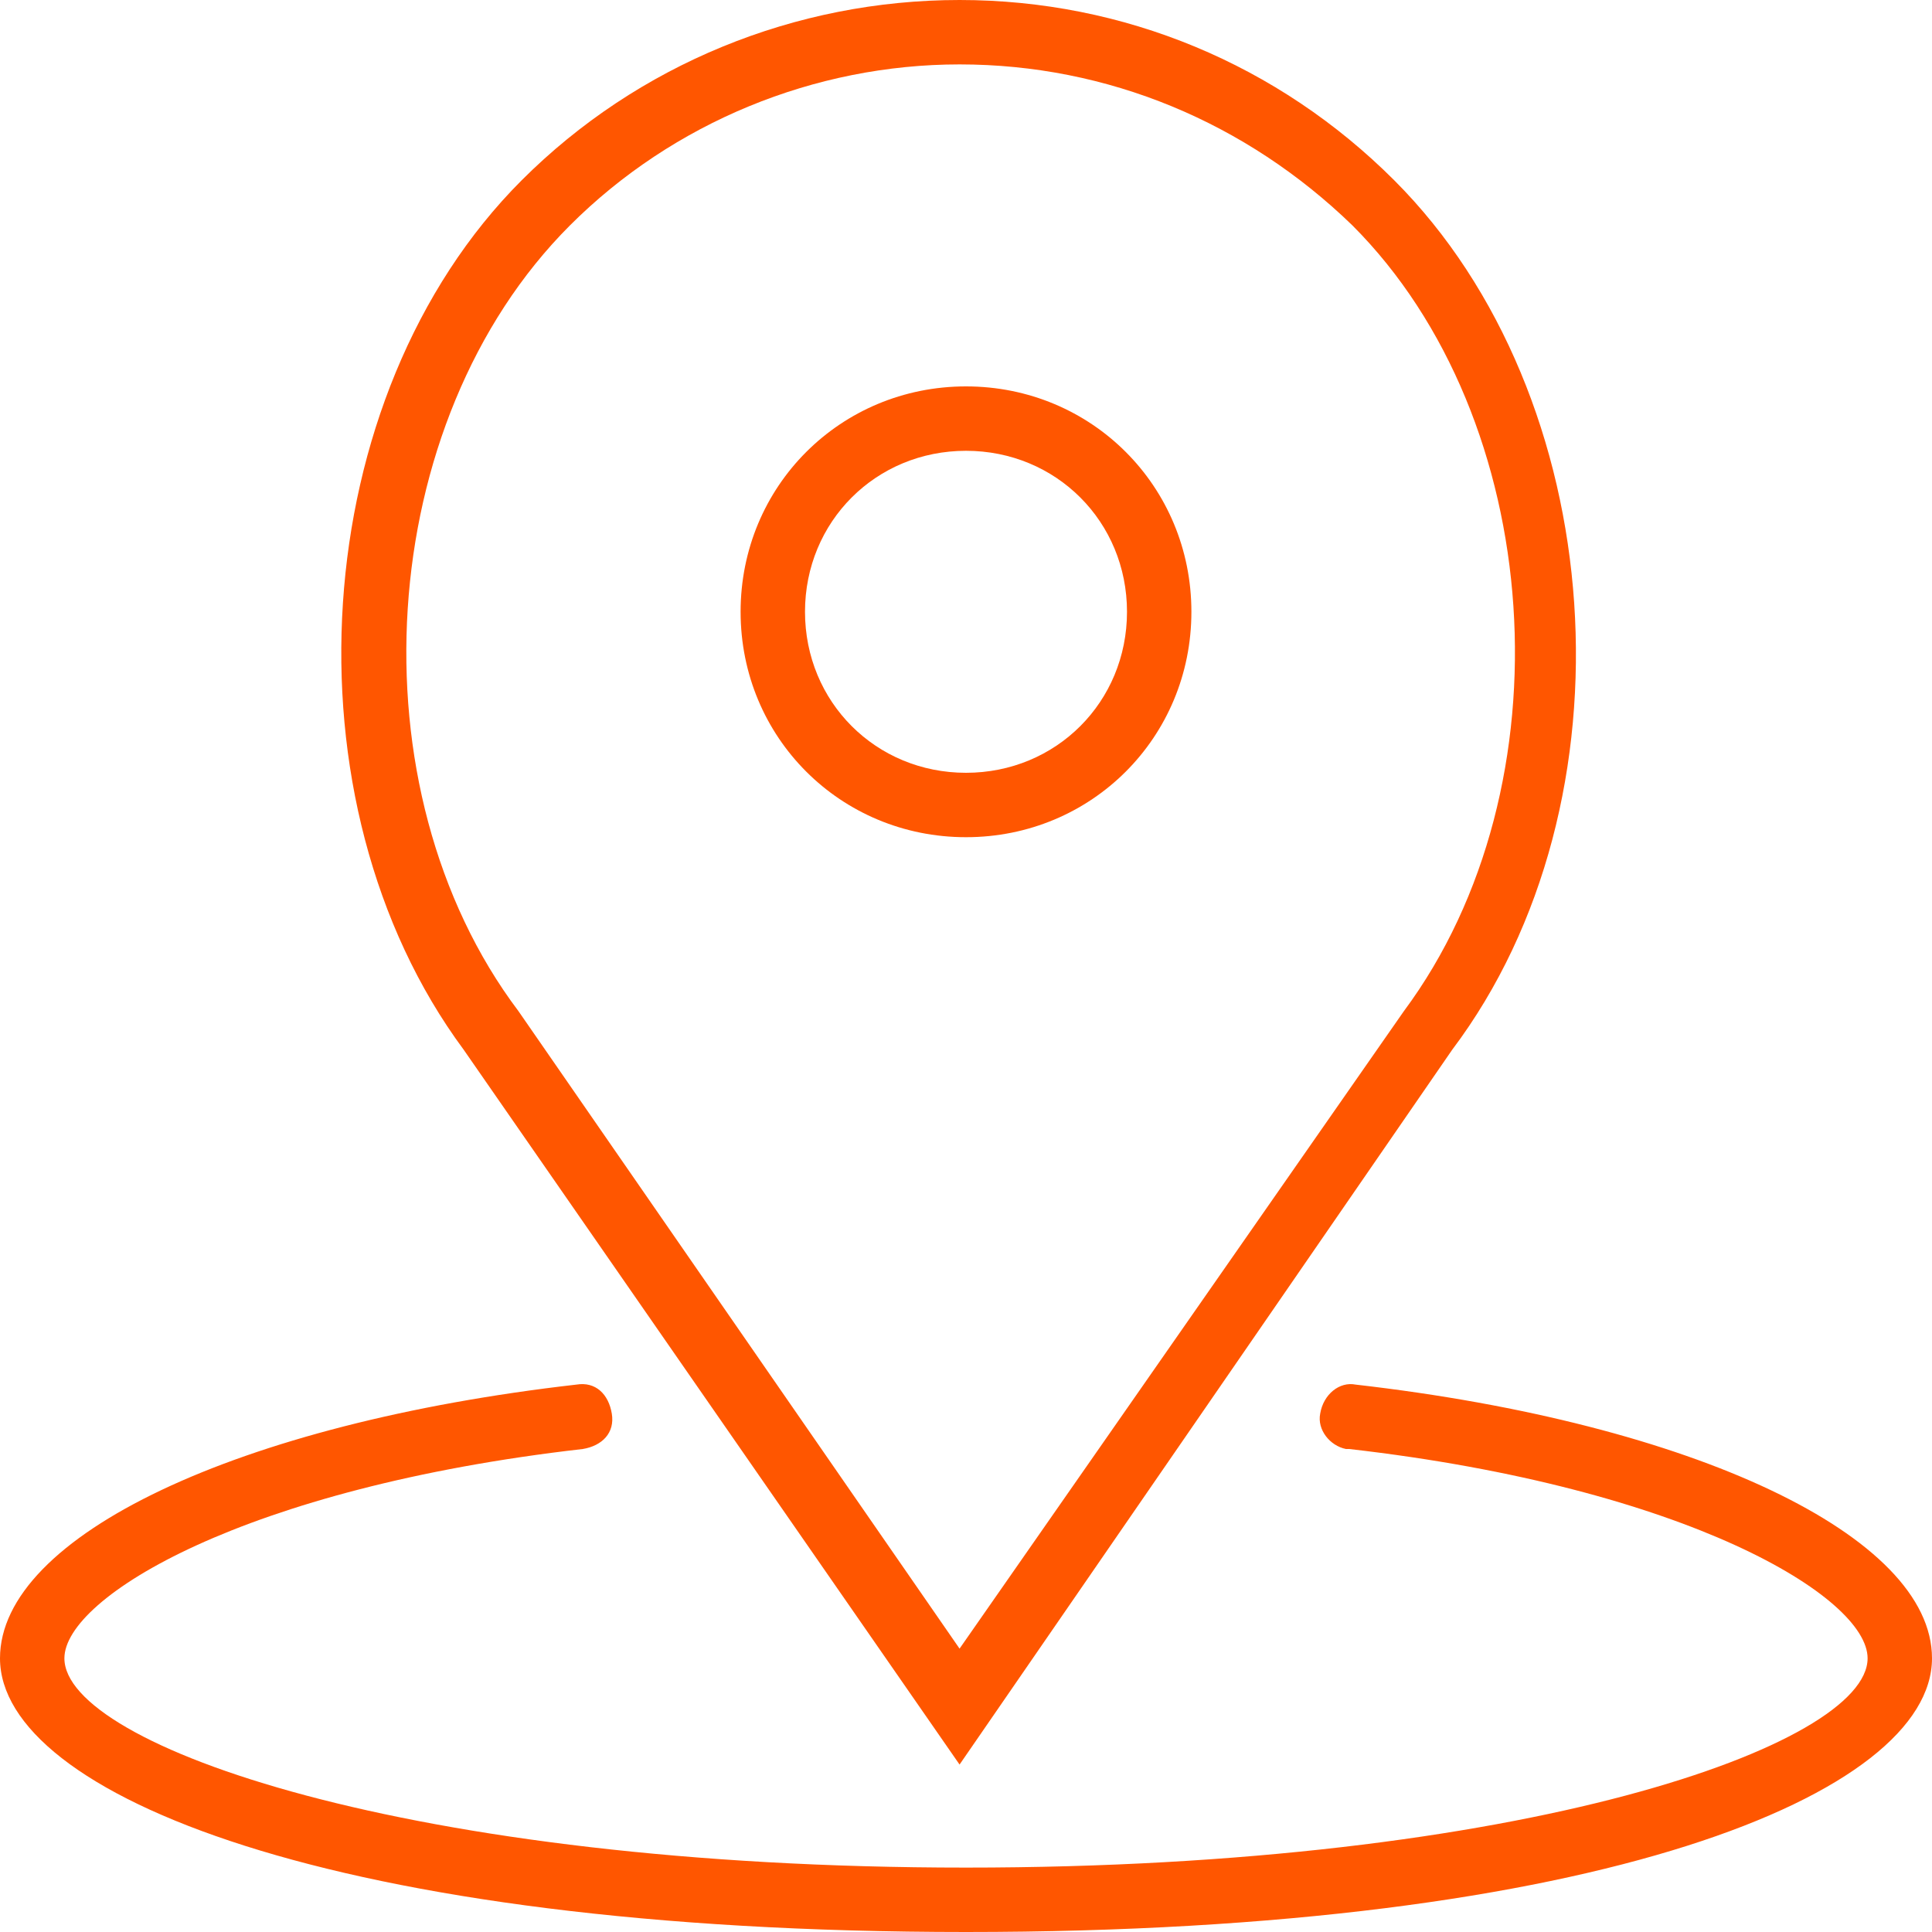 <?xml version="1.0" encoding="utf-8"?>
<!-- Generator: Adobe Illustrator 24.0.2, SVG Export Plug-In . SVG Version: 6.00 Build 0)  -->
<svg version="1.1" id="Слой_1" xmlns="http://www.w3.org/2000/svg" xmlns:xlink="http://www.w3.org/1999/xlink" x="0px" y="0px"
	 viewBox="0 0 60 60" style="enable-background:new 0 0 60 60;" xml:space="preserve">
<style type="text/css">
	.st0{fill:#FF5600;}
</style>
<title>Ресурс 1</title>
<g id="Слой_2_1_">
	<g id="Capa_1">
		<path class="st0" d="M30,26c3.9,0,7-3.1,7-7s-3.1-7-7-7s-7,3.1-7,7S26.1,26,30,26z M30,14c2.8,0,5,2.2,5,5s-2.2,5-5,5s-5-2.2-5-5
			S27.2,14,30,14z"/>
		<path class="st0" d="M29.8,54.8l15.3-22.2c5.8-7.7,4.9-20.3-1.8-27C39.7,2,34.9,0,29.8,0c-5.1,0-10,2-13.6,5.6
			c-6.7,6.7-7.5,19.3-1.8,27L29.8,54.8z M17.7,7c3.2-3.2,7.6-5,12.1-5c4.6,0,8.9,1.8,12.2,5c6,6,6.8,17.4,1.6,24.4L29.8,51.2
			L16.1,31.4C10.9,24.5,11.6,13.1,17.7,7z"/>
		<path class="st0" d="M42.1,43c-0.5-0.1-1,0.3-1.1,0.9c0,0,0,0,0,0c-0.1,0.5,0.3,1,0.8,1.1c0,0,0.1,0,0.1,0
			C52.4,46.2,58,49.6,58,51.5c0,2.7-10.7,6.5-28,6.5S2,54.2,2,51.5c0-1.9,5.6-5.3,16.1-6.5c0.6-0.1,1-0.5,0.9-1.1
			c-0.1-0.6-0.5-1-1.1-0.9C7.4,44.2,0,47.7,0,51.5C0,55.7,10.3,60,30,60s30-4.3,30-8.5C60,47.7,52.6,44.2,42.1,43z"/>
	</g>
</g>
</svg>
